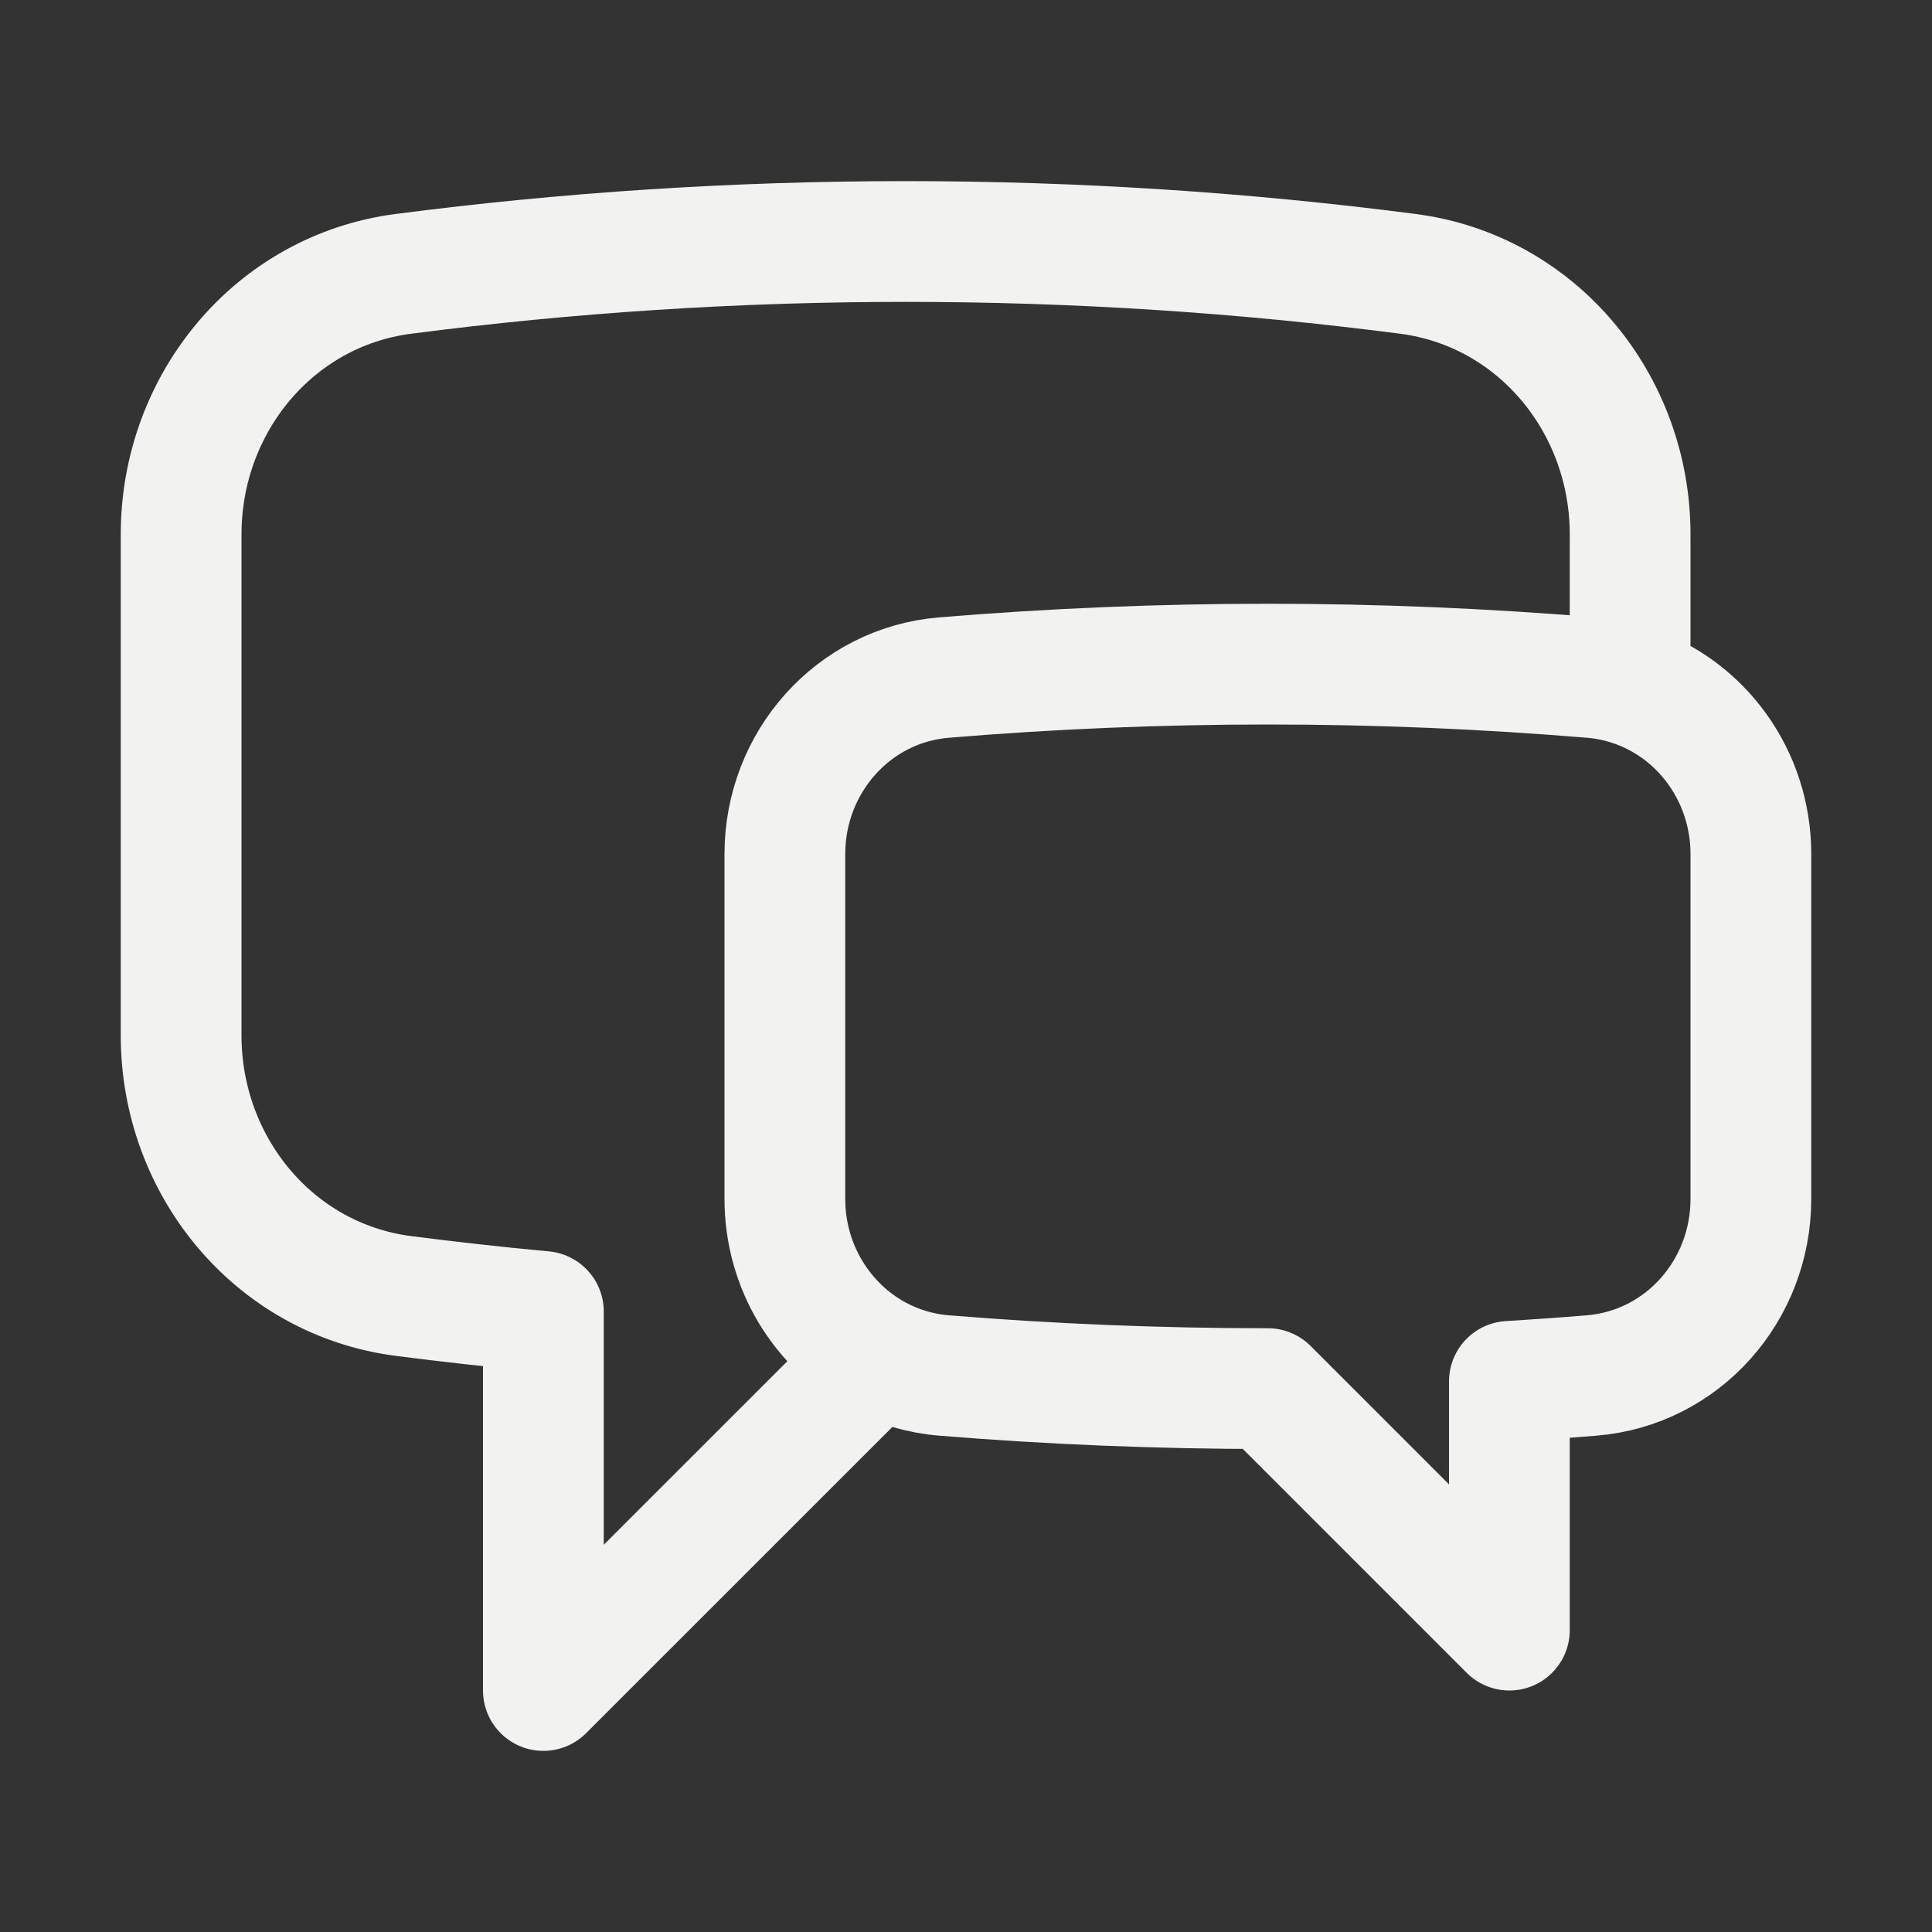 <svg width="24" height="24" viewBox="0 0 24 24" fill="none" xmlns="http://www.w3.org/2000/svg">
<rect x="0" y="0" width="24" height="24" fill="#333333" stroke="none"/>
<path d="M20.25 8.512C21.134 8.796 21.75 9.64 21.75 10.609V14.894C21.75 16.031 20.903 16.995 19.77 17.087C19.431 17.115 19.091 17.139 18.75 17.16V20.25L15.75 17.25C14.396 17.25 13.056 17.195 11.73 17.087C11.432 17.063 11.153 16.978 10.905 16.846M20.25 8.512C20.099 8.463 19.939 8.43 19.774 8.417C18.447 8.307 17.105 8.25 15.75 8.25C14.395 8.25 13.053 8.307 11.726 8.417C10.595 8.511 9.75 9.474 9.75 10.609V14.894C9.75 15.732 10.21 16.475 10.905 16.846M20.25 8.512V6.638C20.25 5.016 19.098 3.611 17.49 3.402C15.448 3.137 13.365 3 11.25 3C9.135 3 7.052 3.137 5.01 3.402C3.402 3.611 2.25 5.016 2.25 6.638V12.863C2.25 14.485 3.402 15.89 5.01 16.099C5.587 16.173 6.167 16.238 6.75 16.292V21L10.905 16.846" stroke="#F2F2F0" stroke-width="1.5" stroke-linecap="round" stroke-linejoin="round"/>
</svg>
